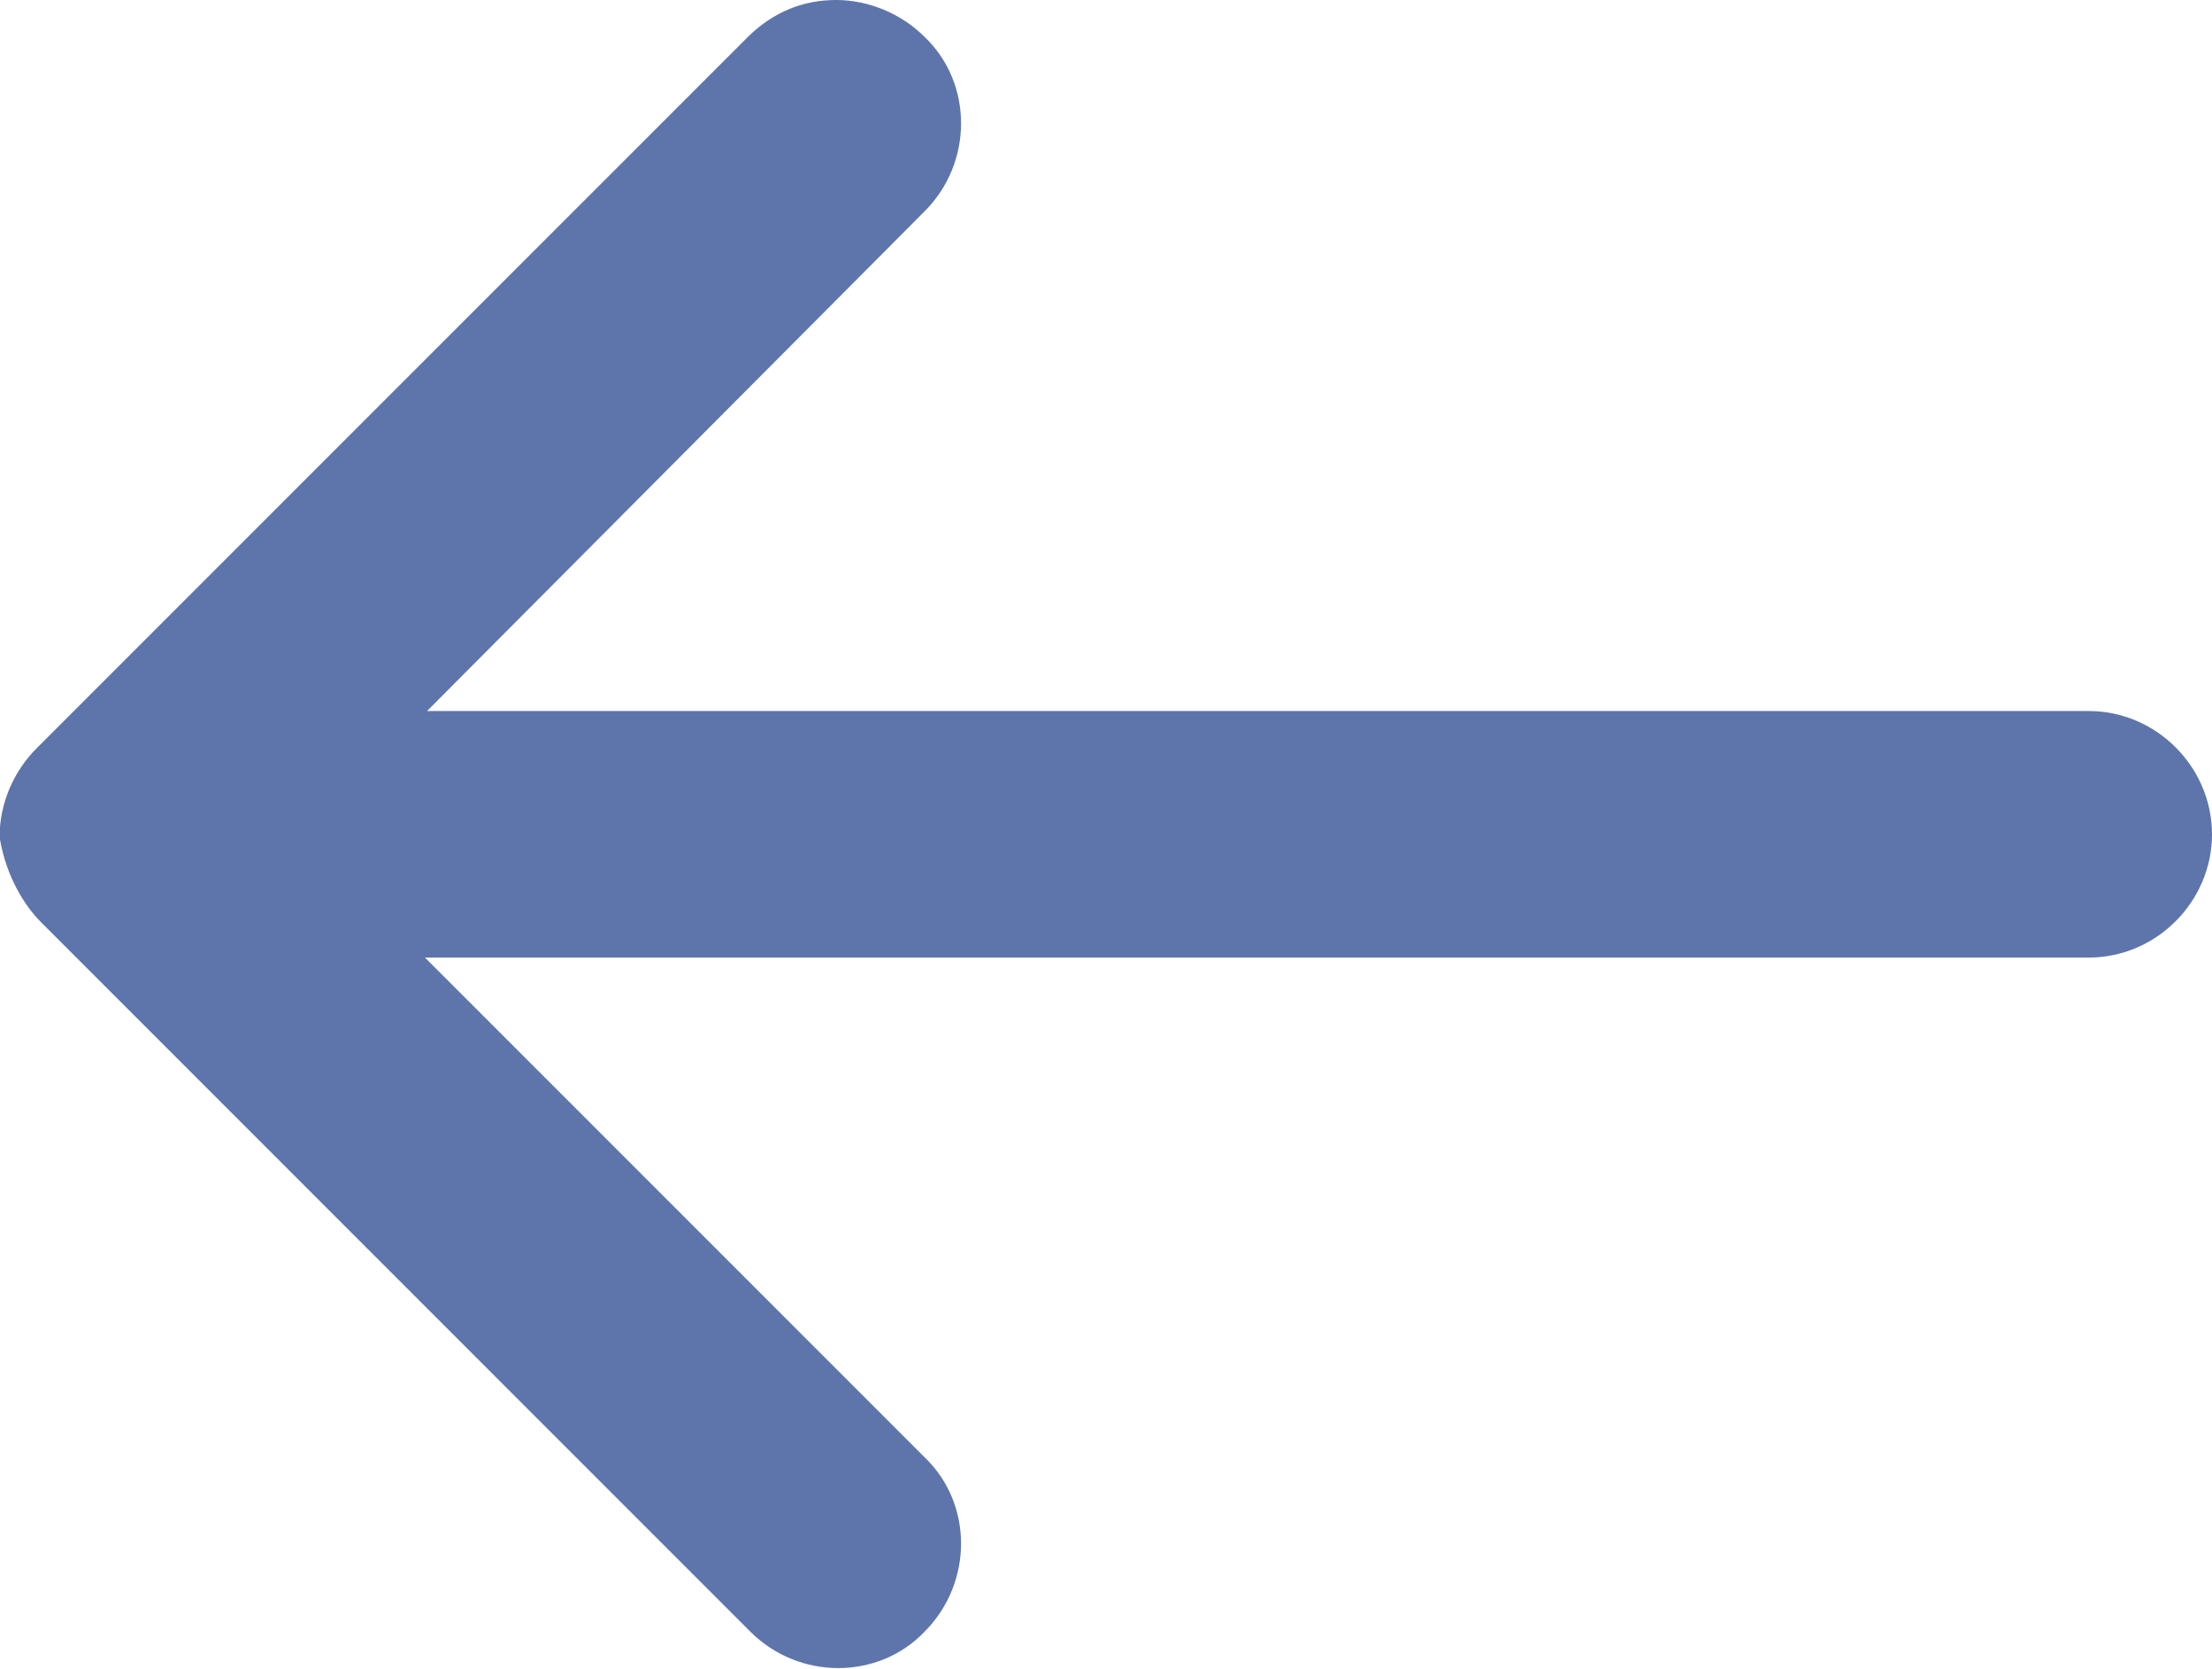 <svg version="1.2" xmlns="http://www.w3.org/2000/svg" viewBox="0 0 533 402" width="533" height="402">
	<title>noun-arrow-1920819-svg</title>
	<style>
		.s0 { fill: #5e75ab } 
	</style>
	<g id="Layer">
		<path id="Layer" class="s0" d="m-0.1 201.6c0-7.9 3.3-15.7 8.9-21.3l171.4-171.4c6.2-6.1 13.4-8.9 21.3-8.9 7.8 0 15.7 3.3 21.3 8.9 11.7 11.2 11.7 30.3 0 42l-119.9 120.4h400.4c16.3 0 29.7 13.5 29.7 29.7 0 16.2-13.4 29.7-29.7 29.7h-400.9l120.4 120.4c11.7 11.2 11.7 30.2 0 42-11.2 11.7-30.3 11.7-42 0l-170.8-170.8c-5.6-5.6-9-13.5-10.1-20.7z"/>
	</g>
</svg>